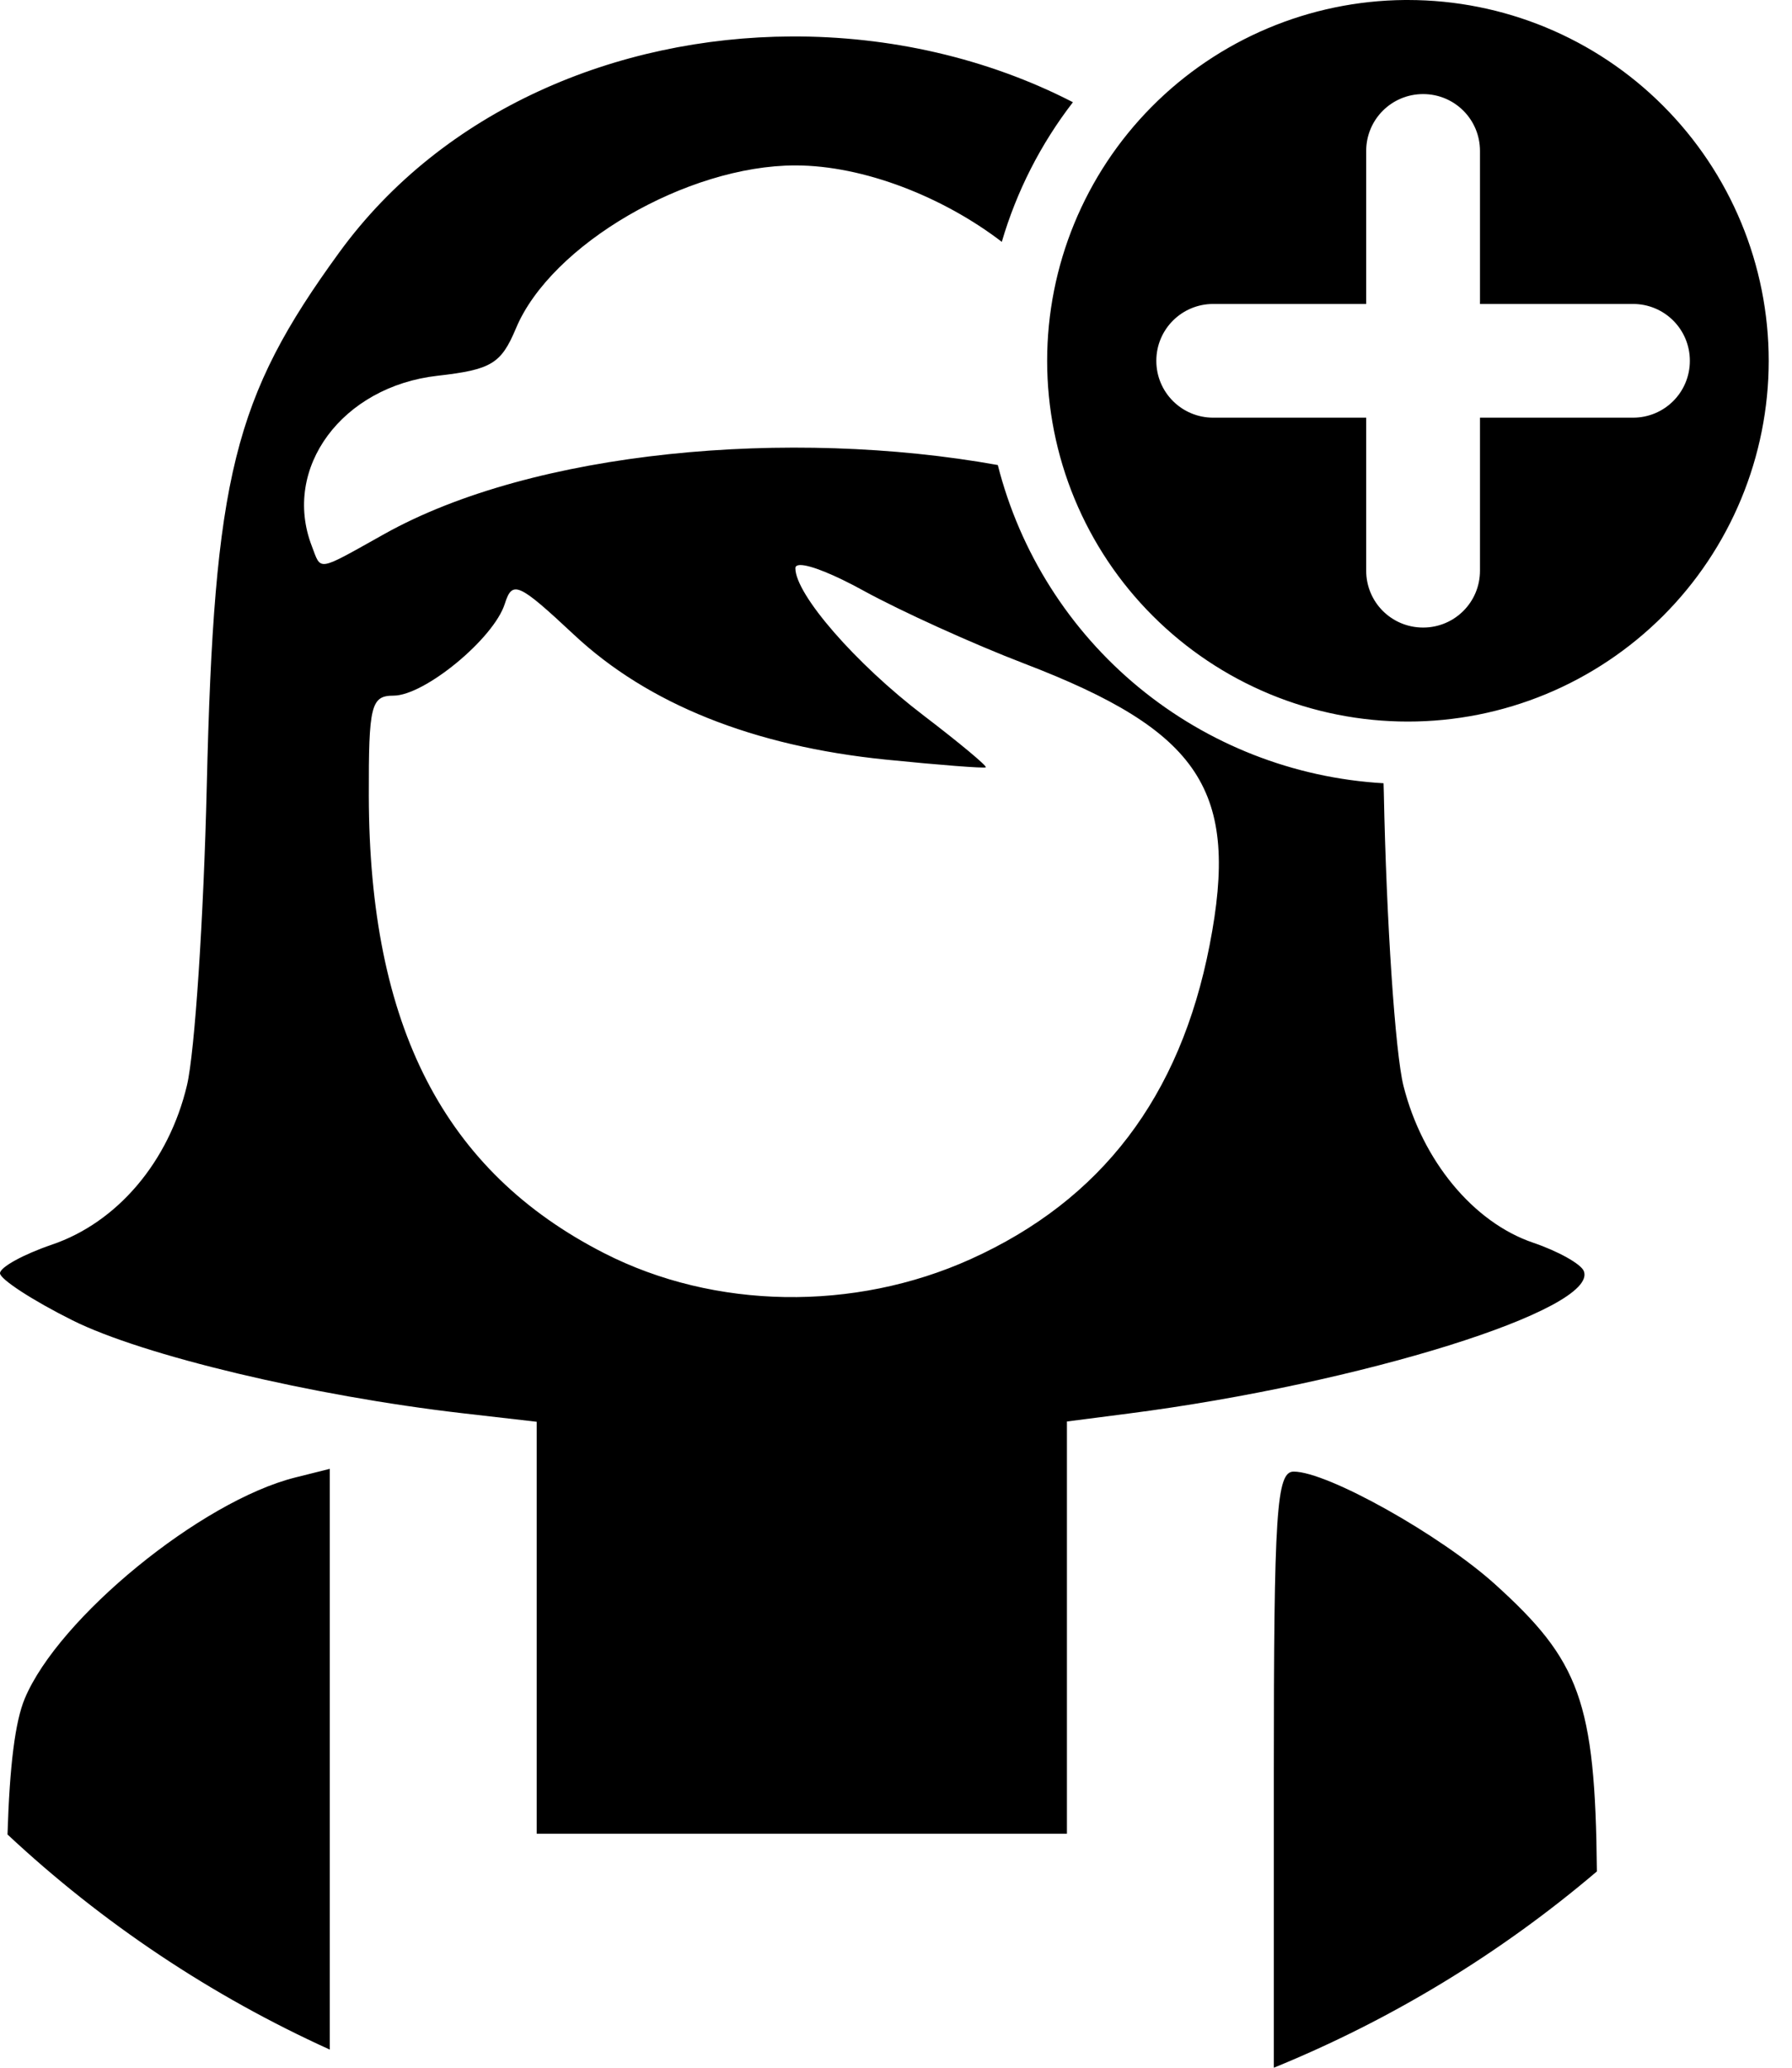 <svg width="26" height="30" viewBox="0 0 26 30" fill="current" xmlns="http://www.w3.org/2000/svg">
<path d="M20.38 5.24761e-05C19 0.012 17.681 0.569 16.709 1.55C15.738 2.53 15.193 3.854 15.193 5.235C15.193 5.922 15.328 6.603 15.591 7.238C15.854 7.873 16.239 8.45 16.726 8.936C17.212 9.422 17.789 9.808 18.424 10.071C19.059 10.334 19.74 10.469 20.427 10.469C21.114 10.469 21.795 10.334 22.43 10.071C23.065 9.808 23.642 9.422 24.129 8.936C24.615 8.45 25 7.873 25.263 7.238C25.526 6.603 25.662 5.922 25.662 5.235C25.662 3.846 25.11 2.515 24.128 1.533C23.147 0.551 21.815 2.37816e-05 20.427 5.24761e-05C20.411 -1.7492e-05 20.396 -1.7492e-05 20.38 5.24761e-05ZM11.481 0.529C8.951 0.541 6.431 1.588 4.921 3.664C3.39 5.768 3.106 6.914 3 11.406C2.955 13.316 2.826 15.268 2.713 15.745C2.45 16.855 1.703 17.736 0.751 18.059C0.338 18.2 0 18.386 0 18.473C0 18.559 0.472 18.867 1.049 19.155C2.072 19.667 4.534 20.253 6.708 20.504L7.787 20.628V23.616V26.605H11.634H15.48V23.614V20.624L16.371 20.509C19.743 20.075 23.194 18.997 22.98 18.443C22.941 18.34 22.609 18.154 22.244 18.03C21.377 17.736 20.636 16.839 20.363 15.755C20.243 15.277 20.115 13.365 20.078 11.505C20.077 11.456 20.075 11.412 20.074 11.364C18.772 11.289 17.527 10.801 16.52 9.971C15.514 9.141 14.798 8.012 14.477 6.747C11.455 6.204 7.744 6.536 5.578 7.747C4.583 8.303 4.665 8.289 4.523 7.92C4.09 6.79 4.963 5.608 6.347 5.452C7.13 5.363 7.27 5.278 7.486 4.764C7.992 3.551 9.968 2.4 11.54 2.4C12.535 2.4 13.692 2.862 14.535 3.509C14.75 2.775 15.1 2.088 15.567 1.483C14.318 0.84 12.898 0.522 11.481 0.529ZM20.648 1.365C21.105 1.365 21.473 1.733 21.473 2.19V4.41H23.693C24.15 4.41 24.518 4.778 24.518 5.235C24.518 5.692 24.15 6.06 23.693 6.06H21.473V8.28C21.473 8.737 21.105 9.105 20.648 9.105C20.19 9.105 19.822 8.737 19.822 8.28V6.06H17.603C17.146 6.06 16.777 5.692 16.777 5.235C16.777 4.778 17.146 4.41 17.603 4.41H19.822V2.19C19.822 1.733 20.191 1.365 20.648 1.365ZM11.615 8.198C11.759 8.199 12.102 8.335 12.525 8.568C13.067 8.866 14.116 9.342 14.857 9.626C17.421 10.608 17.988 11.469 17.55 13.714C17.122 15.915 15.981 17.412 14.082 18.269C12.39 19.032 10.368 19 8.768 18.183C6.443 16.997 5.358 14.889 5.351 11.547C5.348 10.236 5.383 10.093 5.709 10.093C6.16 10.093 7.164 9.265 7.324 8.761C7.433 8.416 7.52 8.454 8.329 9.21C9.403 10.215 10.929 10.826 12.853 11.021C13.627 11.099 14.28 11.15 14.303 11.133C14.326 11.116 13.919 10.777 13.398 10.379C12.415 9.63 11.54 8.624 11.54 8.244C11.54 8.213 11.567 8.198 11.615 8.198ZM4.785 21.311L4.282 21.437C2.919 21.779 0.849 23.472 0.359 24.645C0.221 24.975 0.14 25.605 0.109 26.616C1.487 27.904 3.067 28.958 4.785 29.737V25.741L4.785 21.311ZM18.77 21.351C18.52 21.351 18.482 21.924 18.482 25.761V30C20.186 29.305 21.768 28.344 23.169 27.152C23.146 24.678 22.916 24.093 21.693 22.987C20.897 22.268 19.259 21.351 18.77 21.351Z" fill="current"/>
</svg>
